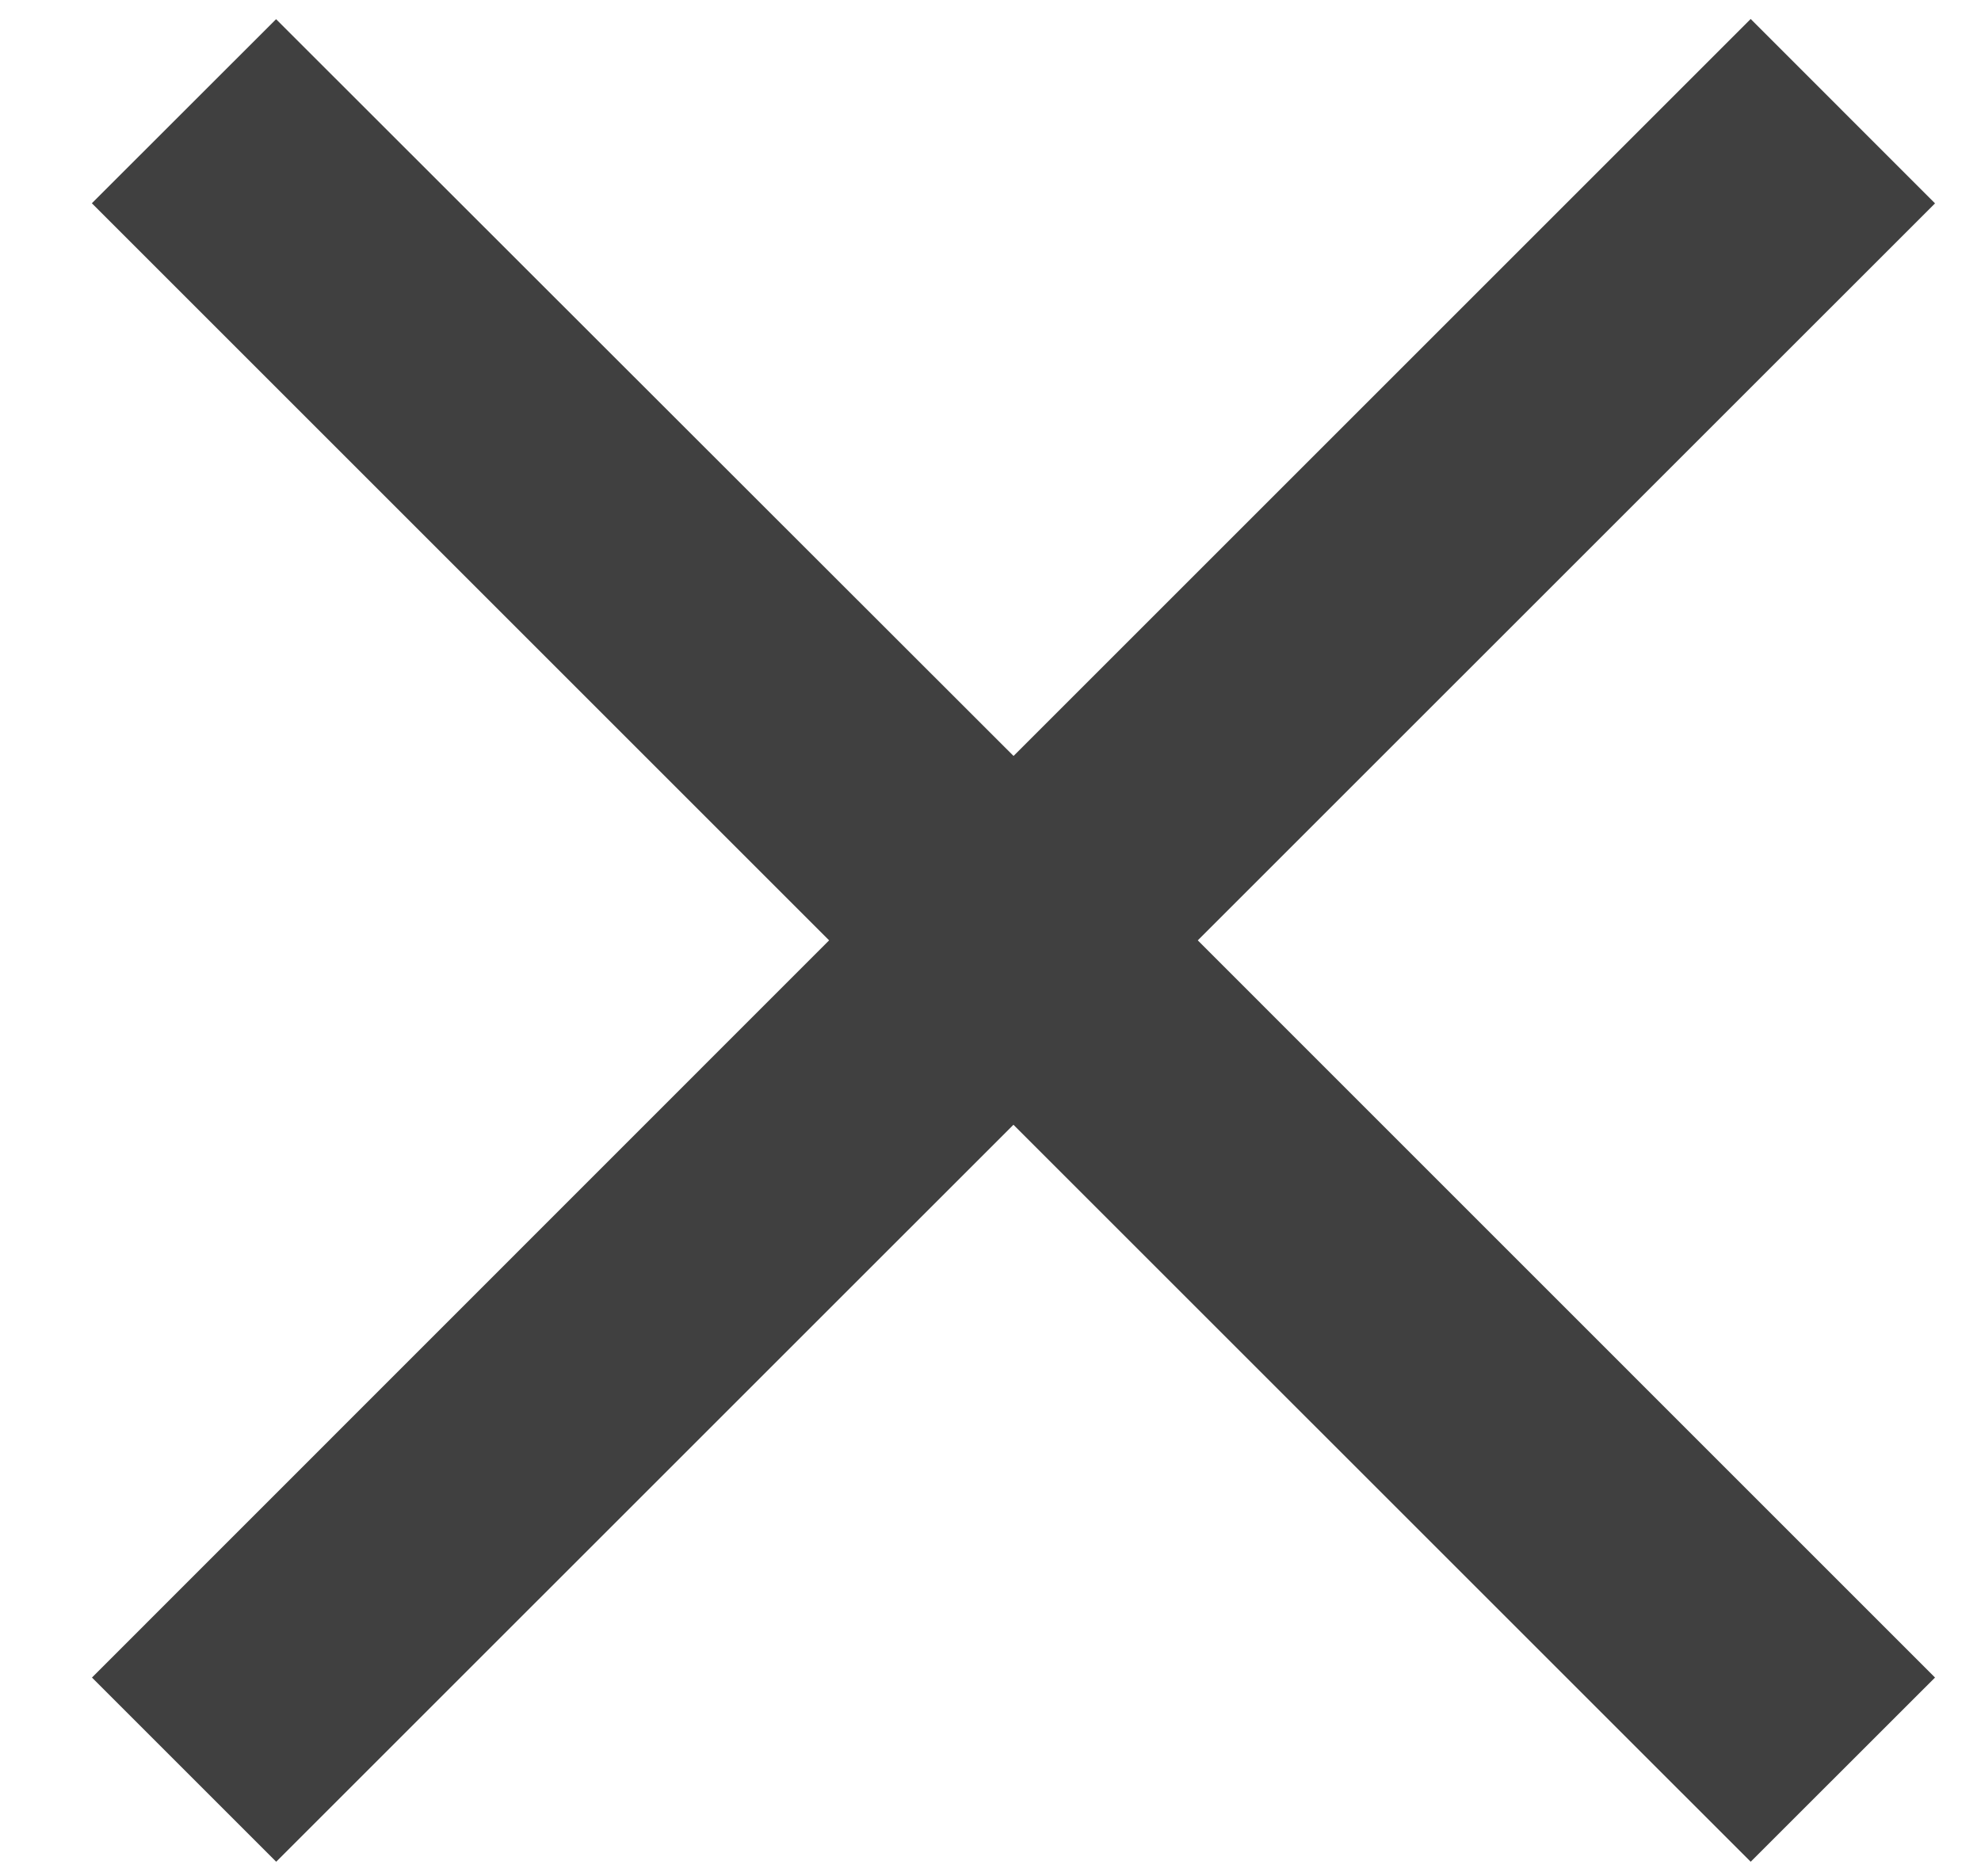 <svg xmlns="http://www.w3.org/2000/svg" width="19" height="18" fill="none"><path fill="#404040" fill-rule="evenodd" d="m16.791 17.86 1.768-1.767-7.071-7.072 7.071-7.07L16.791.182l-7.07 7.07L2.648.184.881 1.95l7.071 7.071-7.07 7.072 1.767 1.767 7.071-7.07 7.071 7.07Z" clip-rule="evenodd"/></svg>